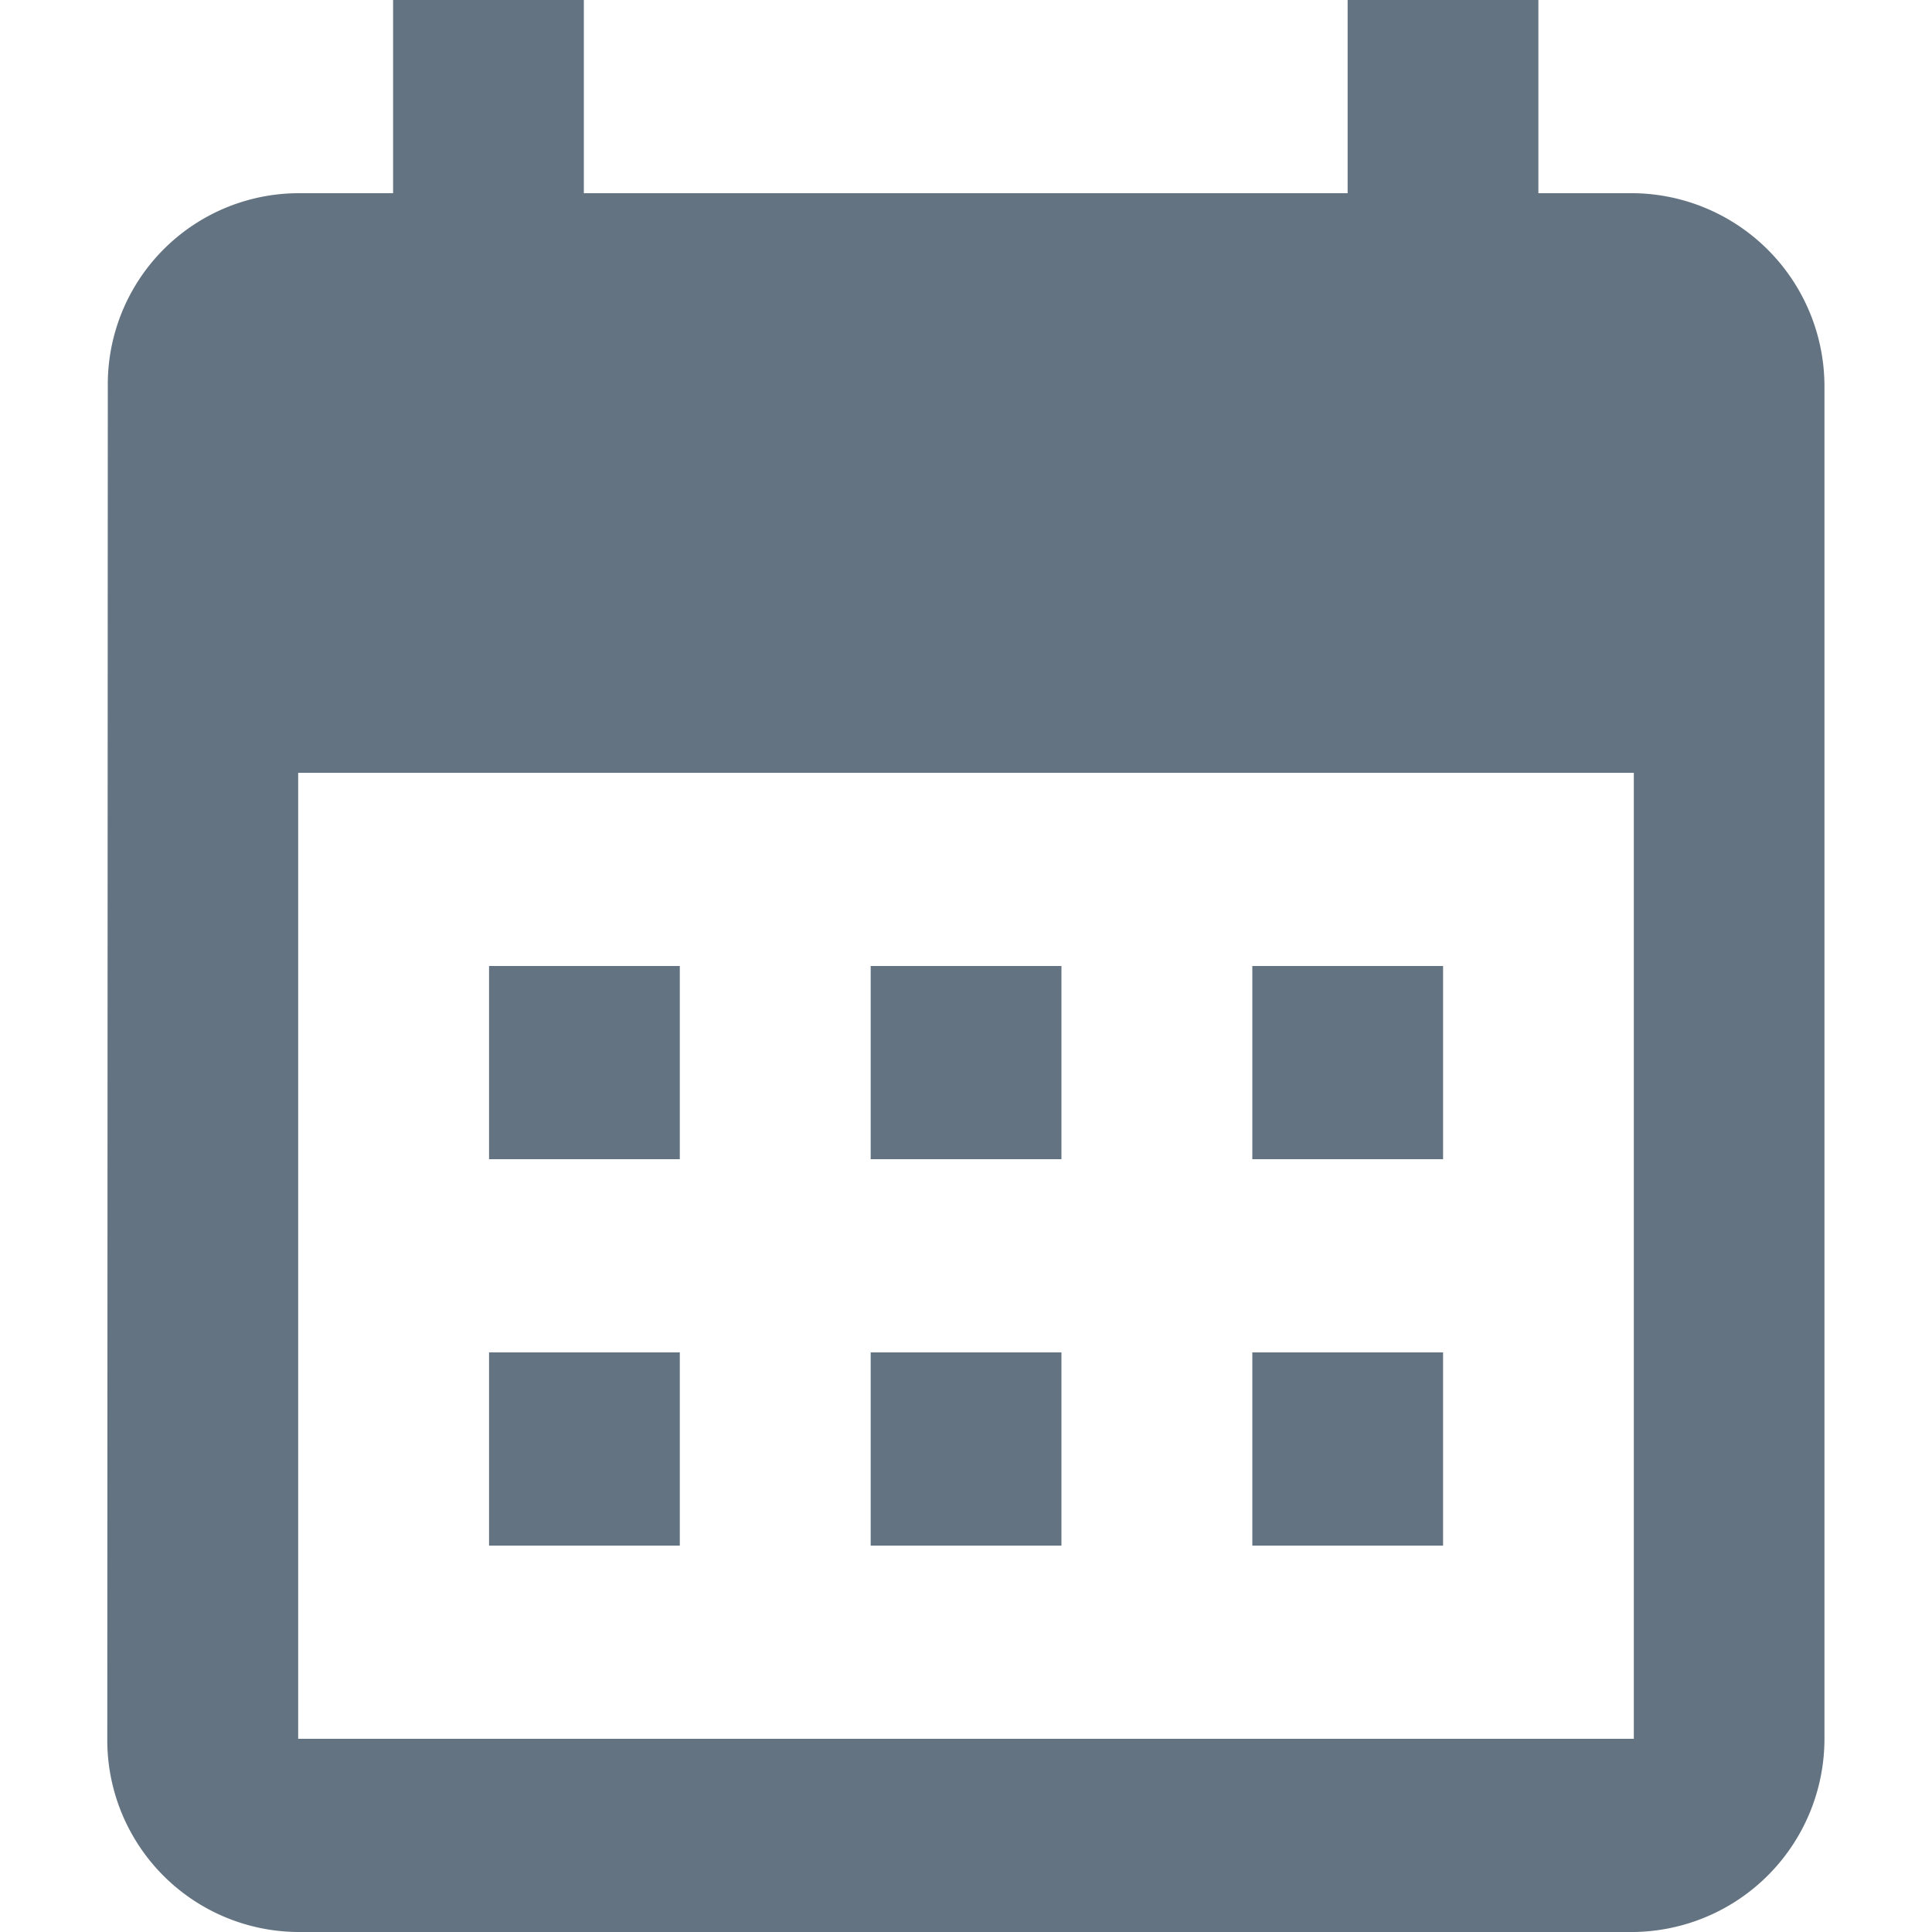 <svg xmlns="http://www.w3.org/2000/svg" width="15" height="15" viewBox="0 0 15 15">
  <g id="icon_form_calendar" transform="translate(-591 -551)">
    <rect id="사각형" width="15" height="15" transform="translate(591 551)" fill="#fff" opacity="0"/>
    <path id="패스" d="M110.852,867.5h-.741V866H108.63v1.5H102.7V866h-1.481v1.5h-.741a1.484,1.484,0,0,0-1.474,1.5L99,879.5a1.49,1.49,0,0,0,1.481,1.5h10.37a1.5,1.5,0,0,0,1.481-1.5V869A1.5,1.5,0,0,0,110.852,867.5Zm0,12h-10.37V872h10.37Zm-7.407-4.5h-1.481v-1.5h1.481Zm2.963,0h-1.481v-1.5h1.481Zm2.963,0h-1.481v-1.5h1.481Zm-5.926,3h-1.481v-1.5h1.481Zm2.963,0h-1.481v-1.5h1.481Zm2.963,0h-1.481v-1.5h1.481Z" transform="translate(492.833 -315)" fill="#637381"/>
  </g>
</svg>
